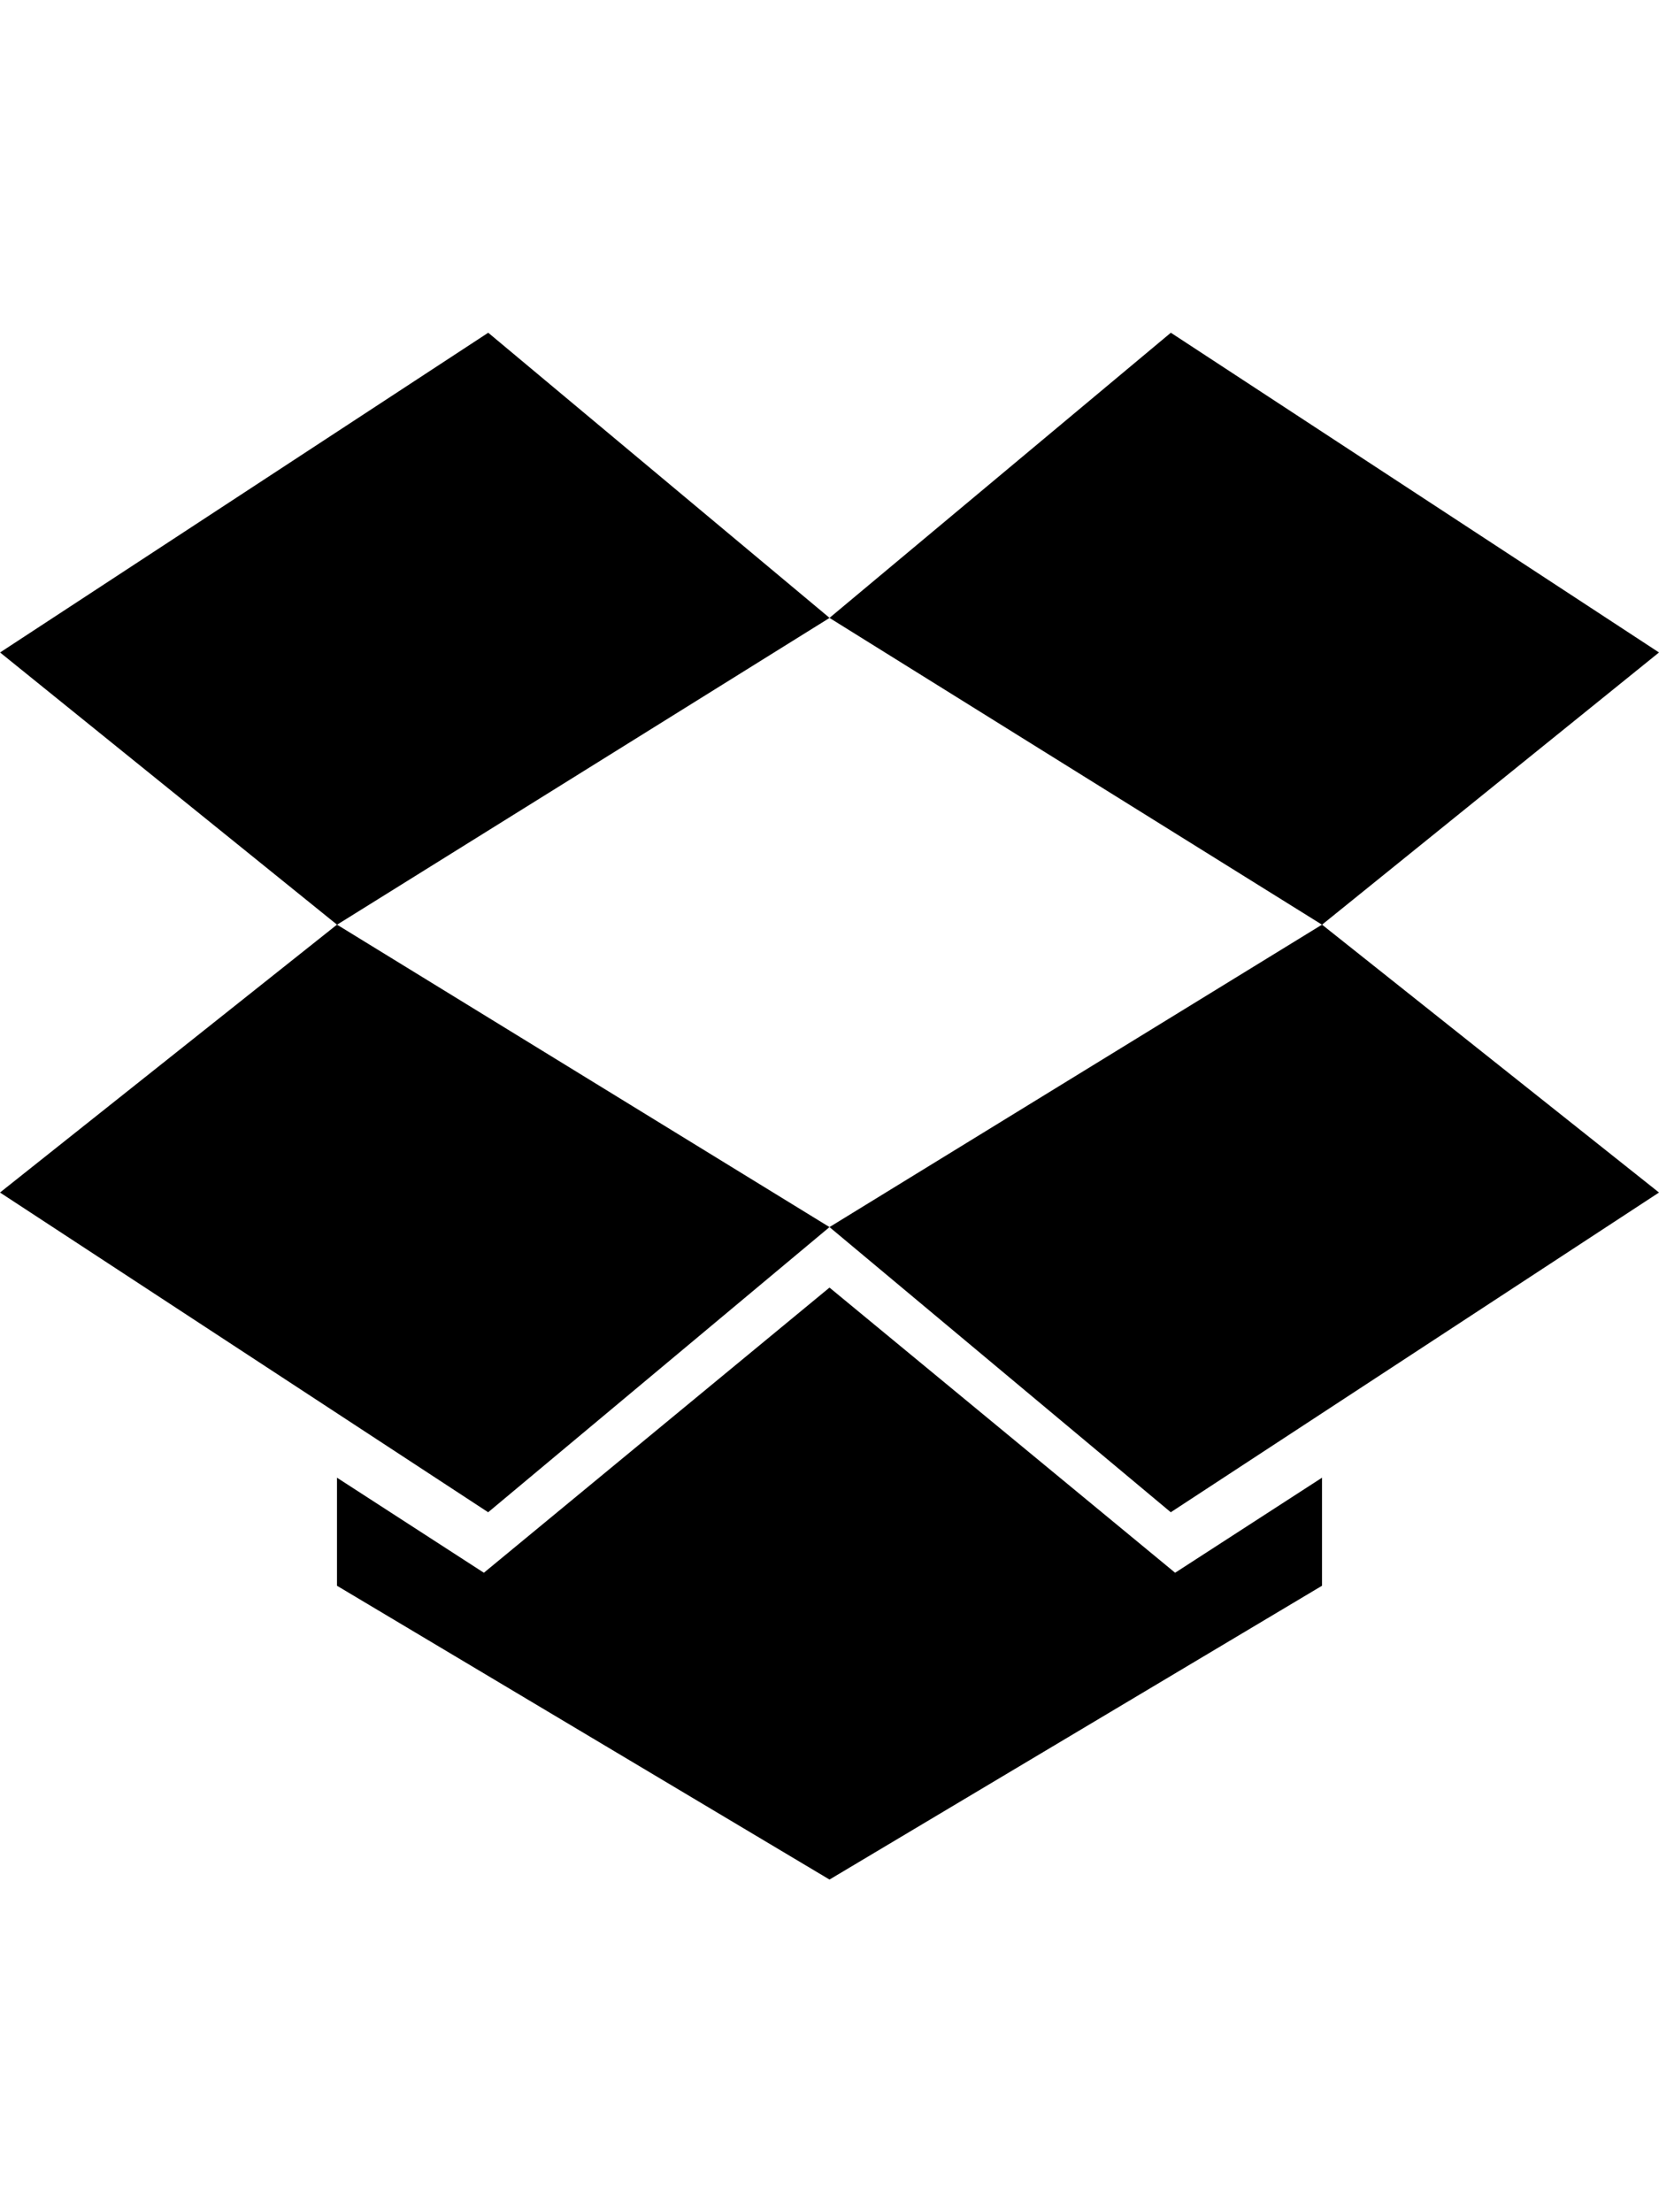 <!-- Generated by IcoMoon.io -->
<svg version="1.1" xmlns="http://www.w3.org/2000/svg" width="24" height="32" viewBox="0 0 24 32">
<title>ion-social-dropbox</title>
<path d="M7.063 4.813l4.938 4.125-7.125 4.438-4.875-3.938zM0 17.25l4.875-3.875 7.125 4.375-4.938 4.125zM12 17.75l7.125-4.375 4.875 3.875-7.063 4.625zM24 9.438l-4.875 3.938-7.125-4.438 4.938-4.125zM12 18.625l5 4.125 2.125-1.375v1.563l-7.125 4.25-7.125-4.25v-1.563l2.125 1.375z"></path>
</svg>
